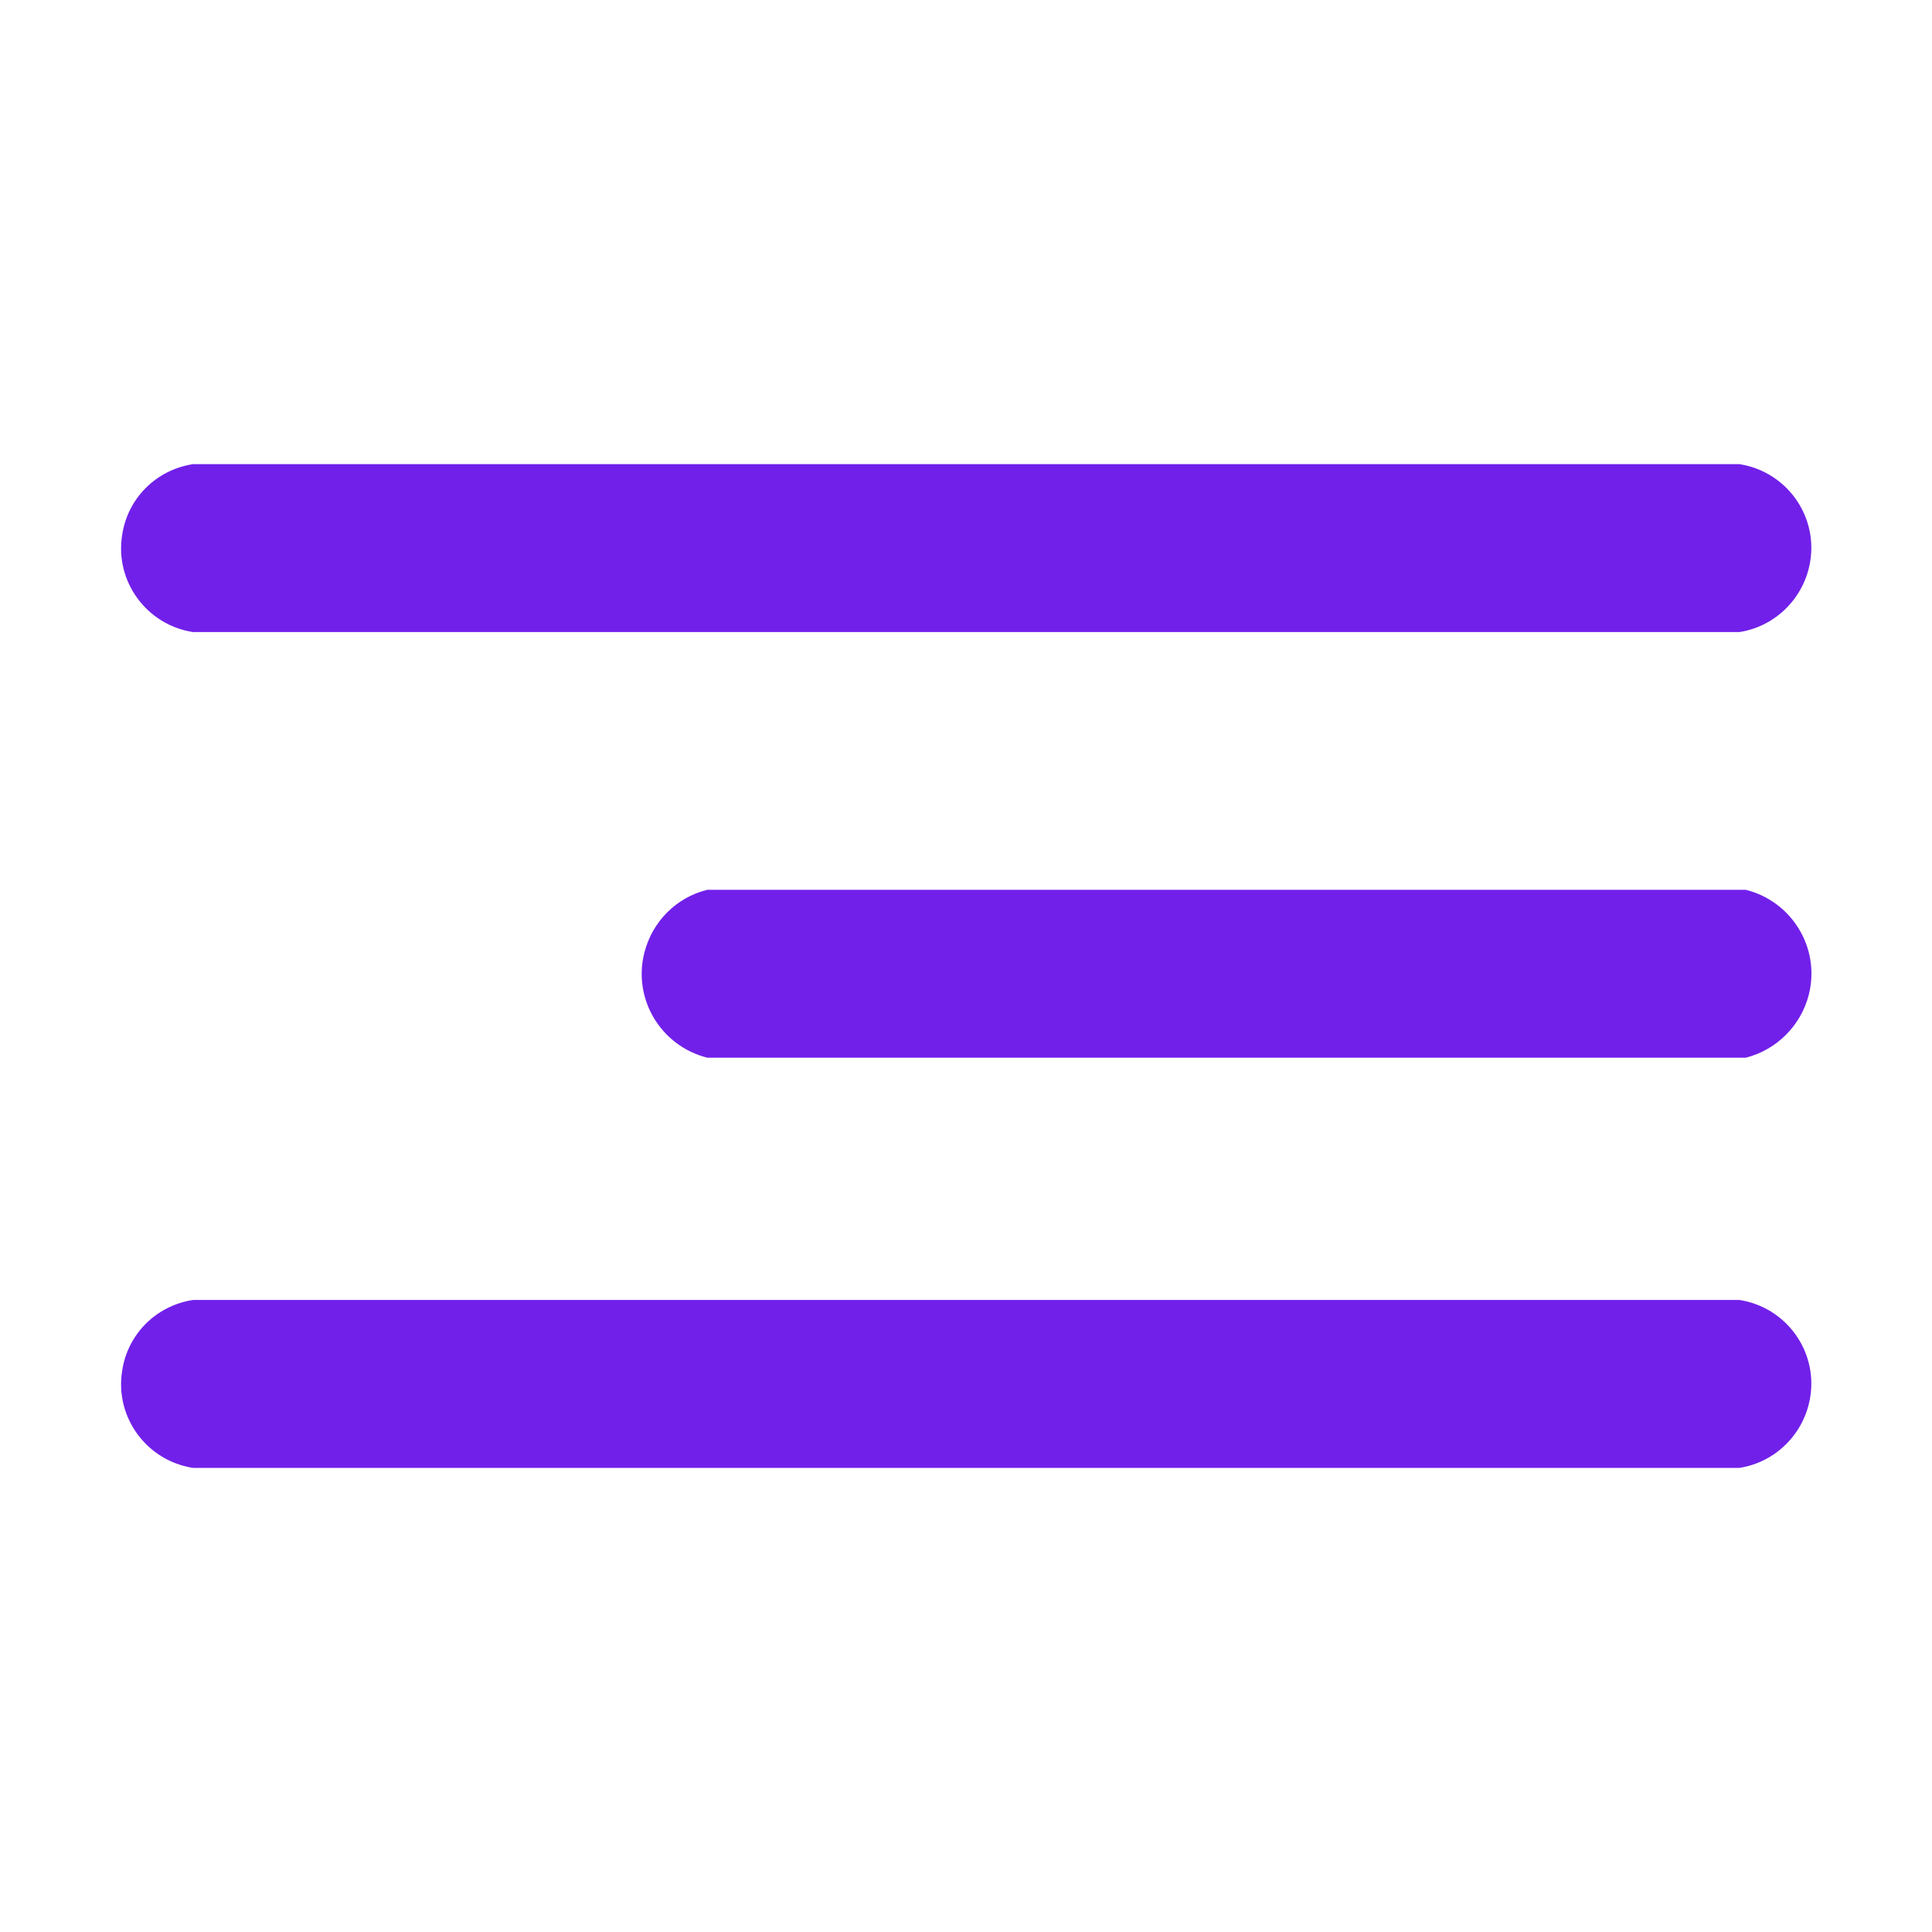 <?xml version="1.0" encoding="utf-8"?>
<!-- Generator: Adobe Illustrator 23.0.0, SVG Export Plug-In . SVG Version: 6.00 Build 0)  -->
<svg version="1.1" id="Capa_1" xmlns="http://www.w3.org/2000/svg" xmlns:xlink="http://www.w3.org/1999/xlink" x="0px" y="0px"
	 viewBox="0 0 512 512" style="enable-background:new 0 0 512 512;" xml:space="preserve">
<style type="text/css">
	.st0{fill:#7120EA;}
</style>
<g id="Grupo_669" transform="translate(-317.946 -27.096)">
	<path id="Shape_3" class="st0" d="M369.1,150.1h409.8c12.3,1.9,20.7,13.4,18.8,25.6c-1.5,9.7-9.1,17.4-18.8,18.9H369.1
		c-12.3-1.9-20.7-13.4-18.8-25.6C351.7,159.2,359.3,151.6,369.1,150.1z"/>
	<path id="Shape_3_copy" class="st0" d="M505.4,262.9h275.2c12.3,3.1,19.8,15.5,16.7,27.8c-2.1,8.2-8.5,14.6-16.7,16.7H505.4
		c-12.3-3.1-19.8-15.5-16.7-27.8C490.8,271.3,497.2,264.9,505.4,262.9z"/>
	<path id="Shape_3_copy_2" class="st0" d="M369.1,371.6h409.8c12.3,1.9,20.7,13.4,18.8,25.6c-1.5,9.7-9.1,17.4-18.8,18.9H369.1
		c-12.3-1.9-20.7-13.4-18.8-25.6C351.7,380.7,359.3,373.1,369.1,371.6z"/>
</g>
</svg>

